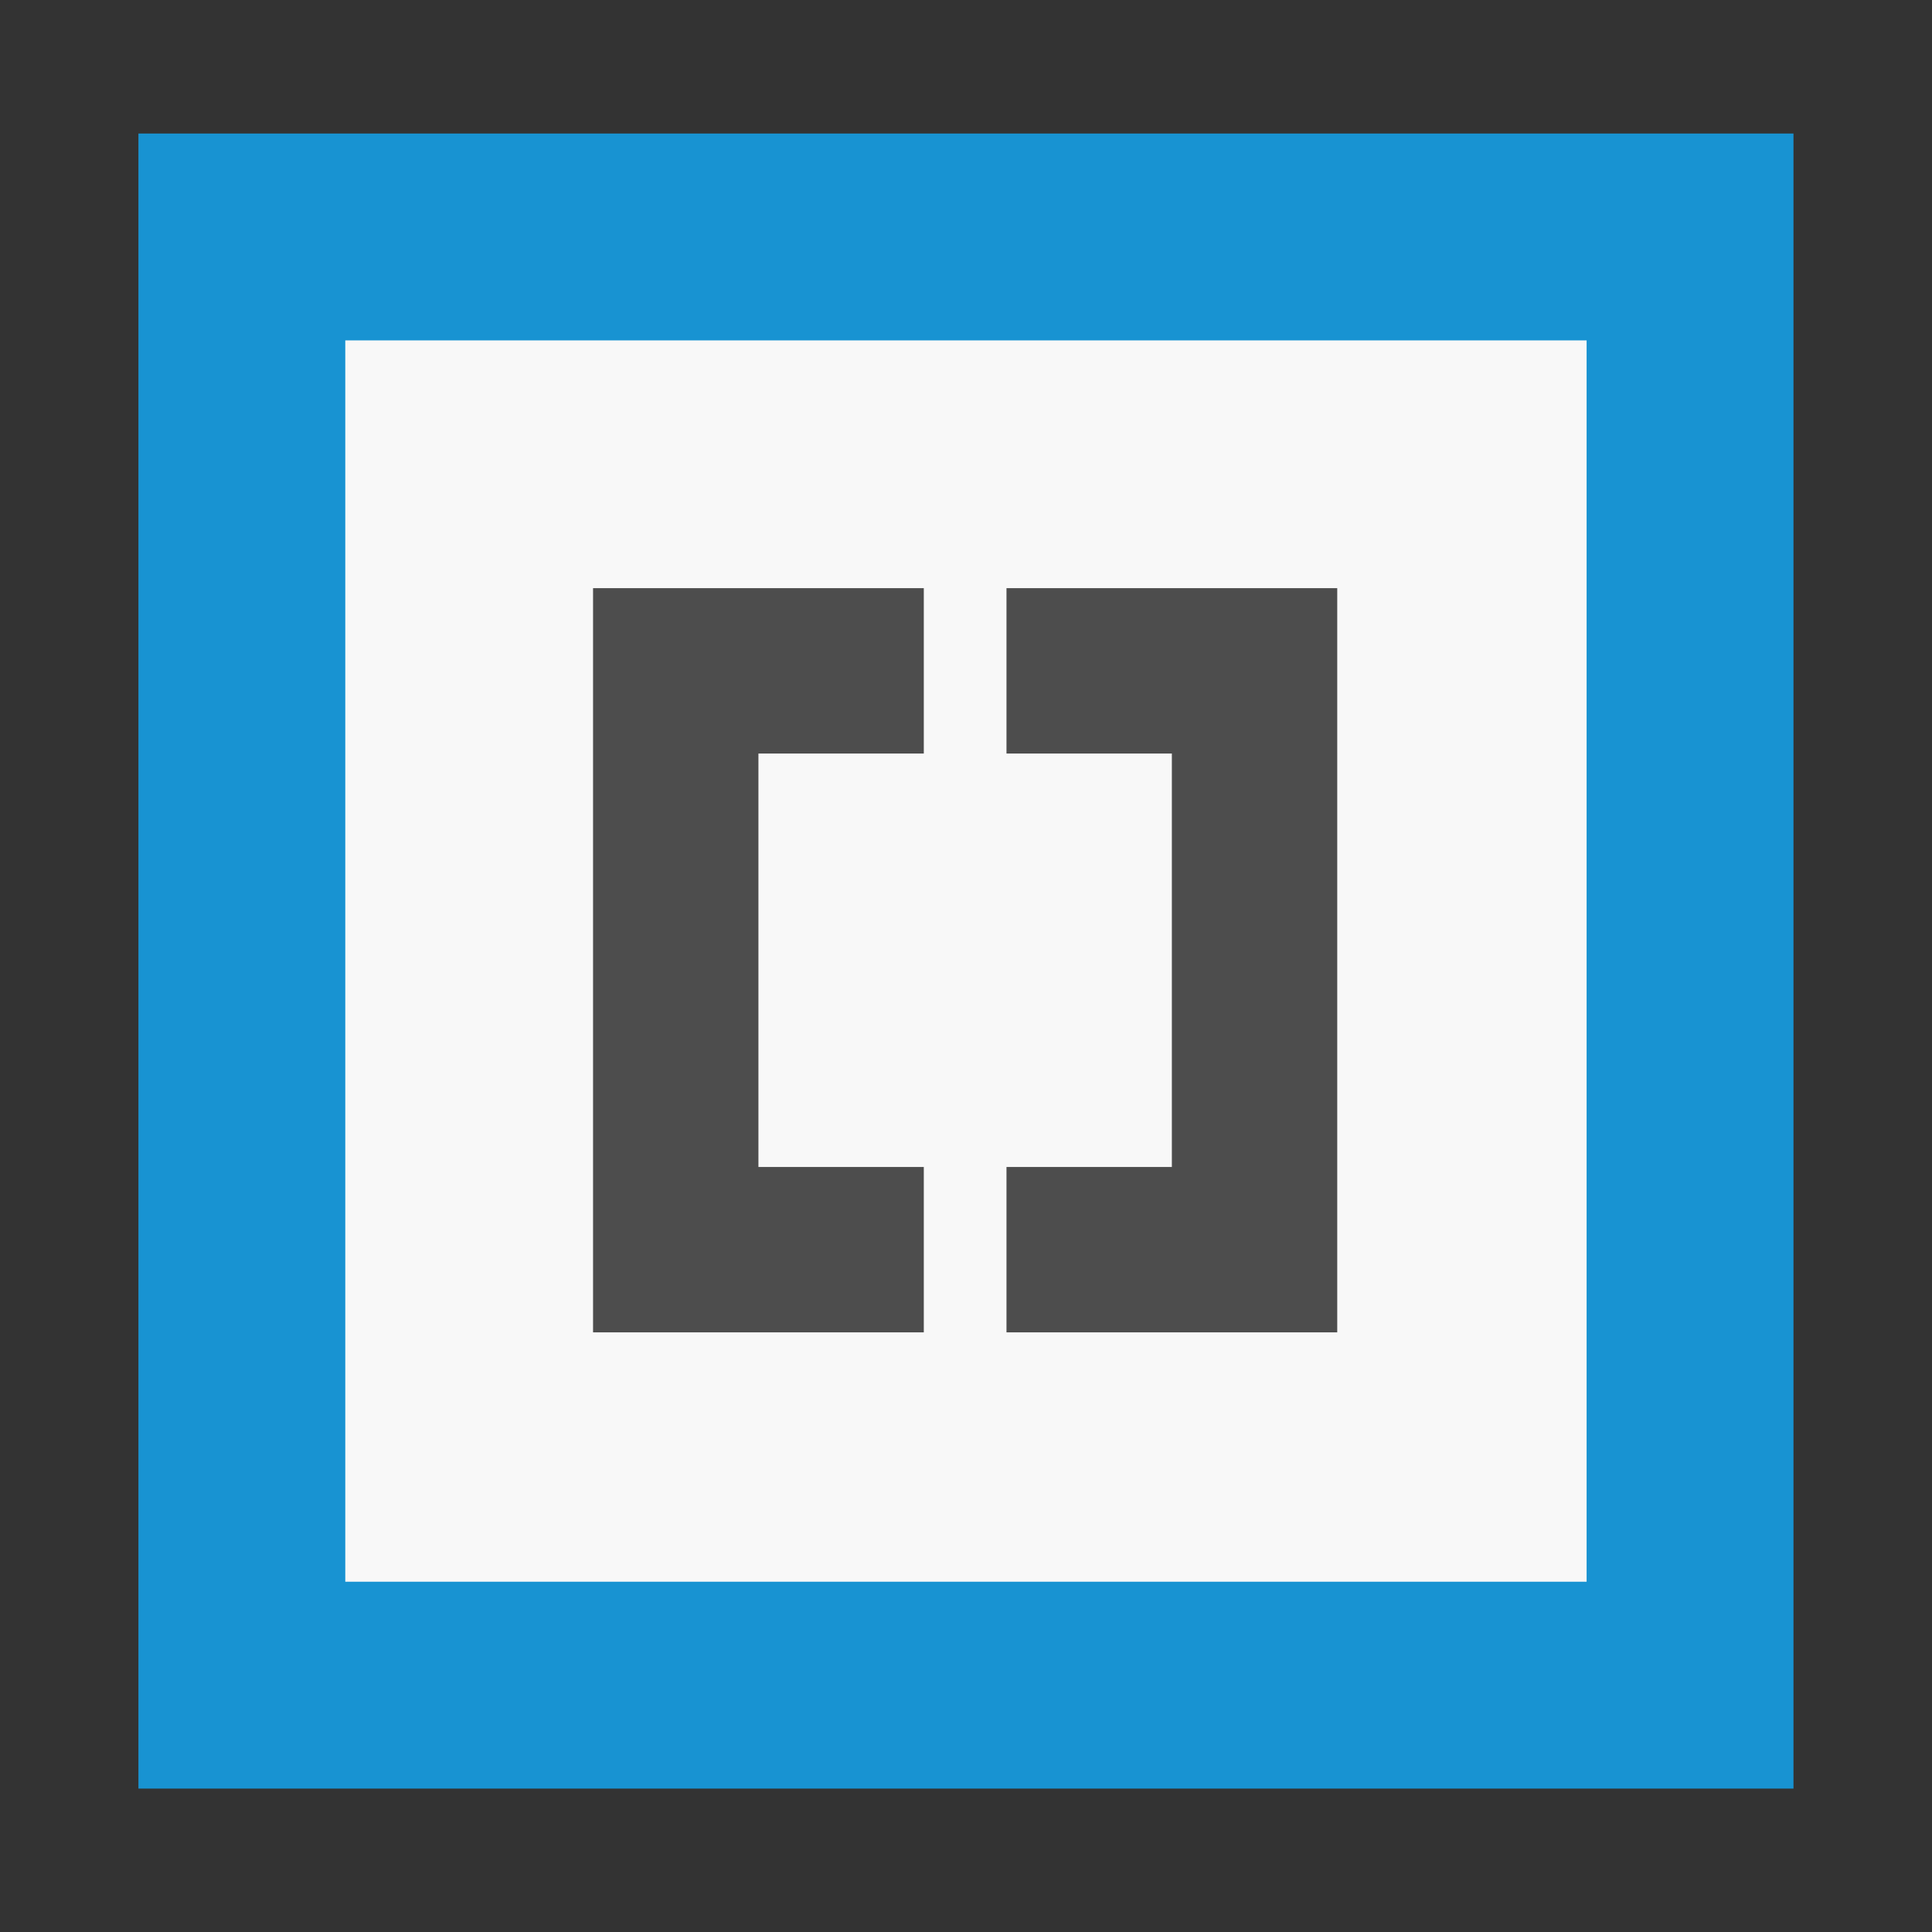 <?xml version="1.0" encoding="UTF-8" standalone="no"?>
<!-- Created with Inkscape (http://www.inkscape.org/) -->

<svg
   xmlns:dc="http://purl.org/dc/elements/1.1/"
   xmlns:cc="http://creativecommons.org/ns#"
   xmlns:rdf="http://www.w3.org/1999/02/22-rdf-syntax-ns#"
   xmlns:svg="http://www.w3.org/2000/svg"
   xmlns="http://www.w3.org/2000/svg"
   xmlns:sodipodi="http://sodipodi.sourceforge.net/DTD/sodipodi-0.dtd"
   xmlns:inkscape="http://www.inkscape.org/namespaces/inkscape"
   width="48"
   height="48"
   id="svg2"
   version="1.1"
   inkscape:version="0.92.4 (5da689c313, 2019-01-14)"
   viewBox="0 0 13.547 13.547"
   sodipodi:docname="brackets.svg">
  <rect x="0" y="0" width="13.547" height="13.547" fill="#333333" stroke="none"/>
  <defs
     id="defs4" />
  <sodipodi:namedview
     id="base"
     pagecolor="#ffffff"
     bordercolor="#666666"
     borderopacity="1.0"
     inkscape:pageopacity="0.0"
     inkscape:pageshadow="2"
     inkscape:zoom="4.0501354"
     inkscape:cx="84.853448"
     inkscape:cy="-3.1421717"
     inkscape:document-units="px"
     inkscape:current-layer="layer1"
     showgrid="false"
     units="px"
     borderlayer="true"
     inkscape:showpageshadow="false"
     inkscape:window-width="1920"
     inkscape:window-height="1052"
     inkscape:window-x="1280"
     inkscape:window-y="0"
     inkscape:window-maximized="1" />
  <g
     inkscape:label="Capa 1"
     inkscape:groupmode="layer"
     id="layer1"
     transform="translate(0,-283.453)">
    <g
       id="g4096"
       transform="matrix(1.028,0,0,1.028,-0.19,-8.161)">
      <rect
         style="fill:#1893d2;fill-opacity:1;stroke:none"
         id="rect3284"
         width="11.289"
         height="11.289"
         x="1.129"
         y="284.582" />
      <rect
         y="285.993"
         x="2.54"
         height="8.467"
         width="8.467"
         id="rect3297"
         style="fill:#f8f8f8;fill-opacity:1;stroke:none" />
      <path
         id="rect3332"
         transform="matrix(0.282,0,0,0.282,0,283.453)"
         d="m 15,15 v 18 h 4 4 V 29 H 19 V 19 h 4 v -4 h -4 z m 10,0 v 4 h 4 v 10 h -4 v 4 h 4 4 V 15 h -4 z"
         style="fill:#4d4d4d;fill-opacity:1;stroke:none"
         inkscape:connector-curvature="0" />
    </g>
  </g>
</svg>
